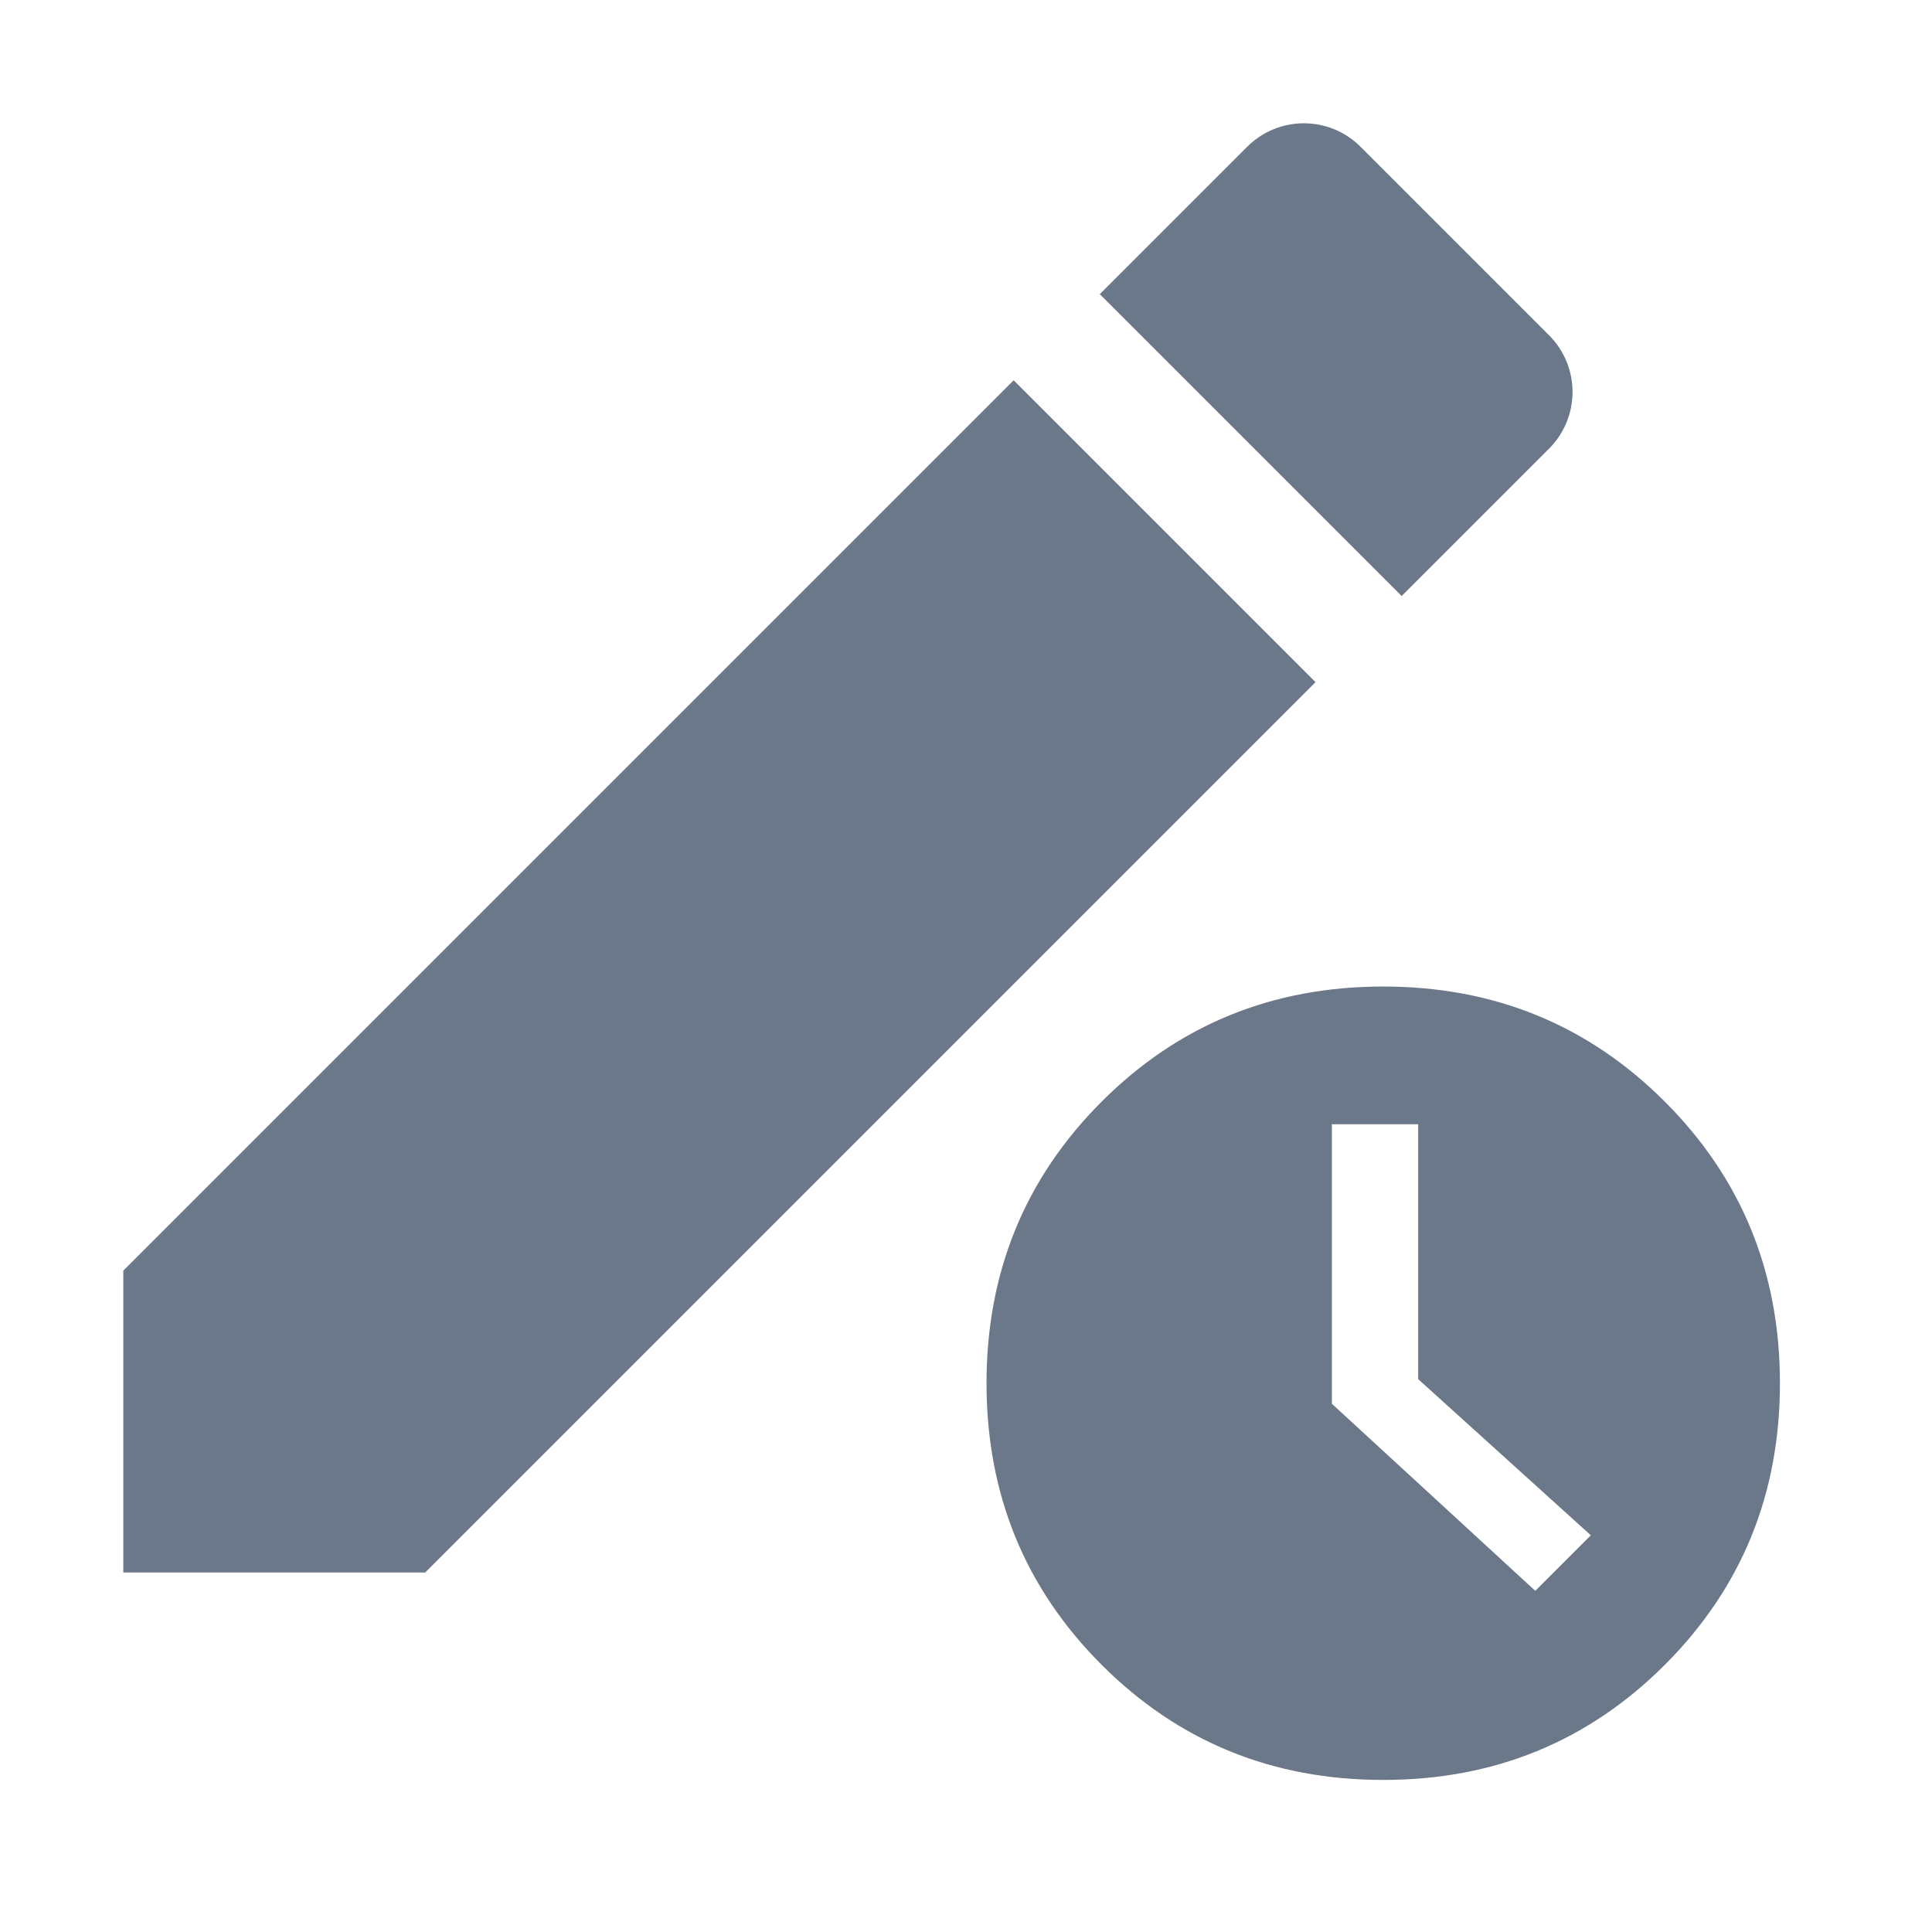 <svg width="24" height="24" viewBox="0 0 24 24" fill="none" xmlns="http://www.w3.org/2000/svg">
<path d="M17.183 22.111C15.804 22.111 14.638 21.634 13.685 20.681C12.732 19.728 12.255 18.562 12.255 17.183C12.255 15.804 12.732 14.638 13.685 13.685C14.638 12.732 15.804 12.255 17.183 12.255C18.562 12.255 19.728 12.732 20.681 13.685C21.634 14.638 22.111 15.804 22.111 17.183C22.111 18.562 21.634 19.728 20.681 20.681C19.728 21.634 18.562 22.111 17.183 22.111ZM19.072 19.762L19.762 19.072L17.617 17.132V13.966H16.545V17.438L19.072 19.762Z" fill="#6B7889"/>
<path d="M1.532 15.784V19.534H5.282L16.342 8.474L12.592 4.724L1.532 15.784ZM19.242 5.574C19.632 5.184 19.632 4.554 19.242 4.164L16.902 1.824C16.512 1.434 15.882 1.434 15.492 1.824L13.662 3.654L17.412 7.404L19.242 5.574V5.574Z" fill="#6B7889"/>
</svg>
